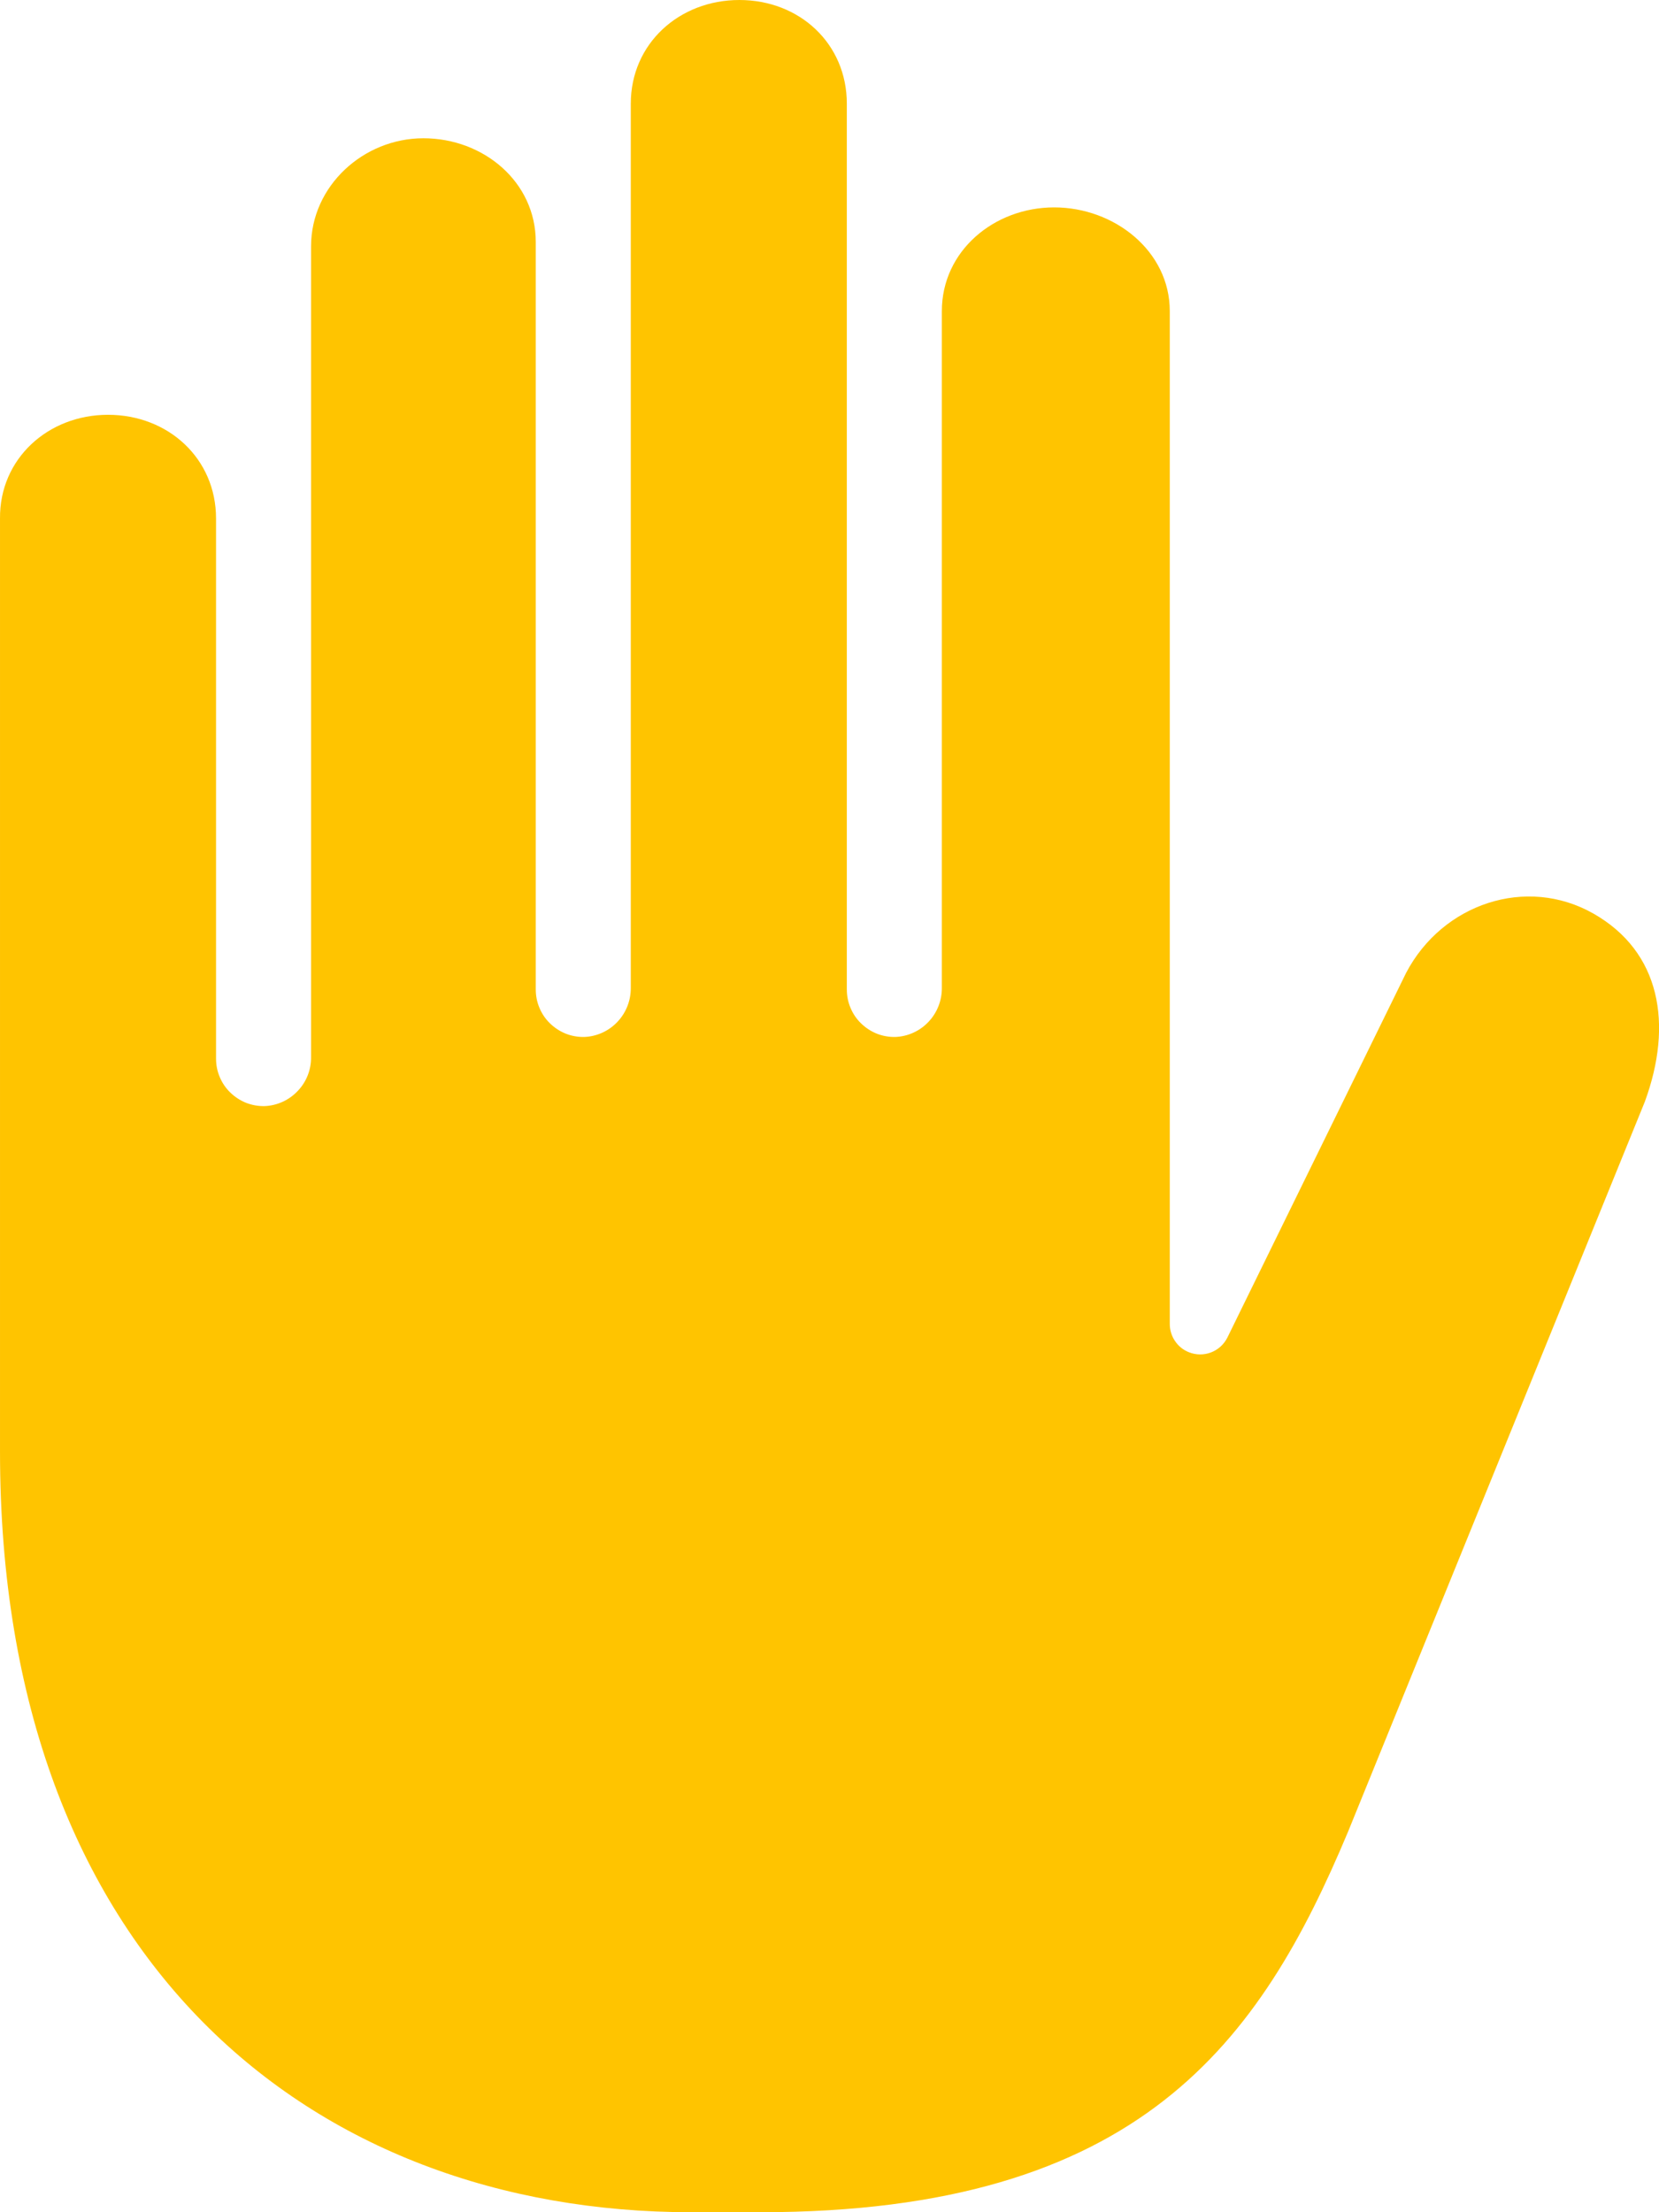 <svg width="18" height="24" viewBox="0 0 18 24" fill="none" xmlns="http://www.w3.org/2000/svg">
<path d="M17.288 9.911C16.56 9.498 15.651 9.804 15.257 10.553L13.318 14.509C13.281 14.584 13.218 14.642 13.14 14.672C13.062 14.702 12.976 14.701 12.899 14.67C12.838 14.646 12.786 14.604 12.749 14.549C12.712 14.495 12.692 14.43 12.692 14.364V3.375C12.692 2.723 12.09 2.25 11.438 2.25C10.785 2.25 10.219 2.723 10.219 3.375V10.717C10.22 10.855 10.168 10.987 10.074 11.086C9.98 11.186 9.85 11.245 9.713 11.25C9.644 11.251 9.576 11.239 9.513 11.214C9.449 11.188 9.391 11.15 9.342 11.102C9.293 11.055 9.254 10.997 9.228 10.934C9.201 10.871 9.188 10.803 9.188 10.734V1.125C9.188 0.473 8.675 0 8.022 0C7.37 0 6.844 0.473 6.844 1.125V10.717C6.845 10.855 6.793 10.987 6.699 11.086C6.605 11.186 6.475 11.245 6.338 11.25C6.269 11.251 6.201 11.239 6.138 11.214C6.074 11.188 6.016 11.15 5.967 11.102C5.918 11.055 5.879 10.997 5.853 10.934C5.826 10.871 5.813 10.803 5.813 10.734V2.625C5.813 1.973 5.246 1.5 4.594 1.5C3.941 1.5 3.375 2.02 3.375 2.672V11.467C3.377 11.605 3.325 11.737 3.23 11.836C3.136 11.936 3.006 11.995 2.869 12C2.801 12.001 2.733 11.989 2.669 11.964C2.605 11.938 2.547 11.9 2.498 11.852C2.449 11.805 2.41 11.747 2.384 11.684C2.357 11.621 2.344 11.553 2.344 11.484V5.625C2.344 4.973 1.824 4.5 1.172 4.5C0.519 4.5 -0.006 4.979 4.47819e-05 5.625V15.75C4.47819e-05 21.254 3.375 24 7.5 24H8.25C12.375 24 13.674 22.144 14.625 19.875L17.846 11.953C18.156 11.109 18.015 10.324 17.288 9.911Z" fill="#FFC400"/>
</svg>
